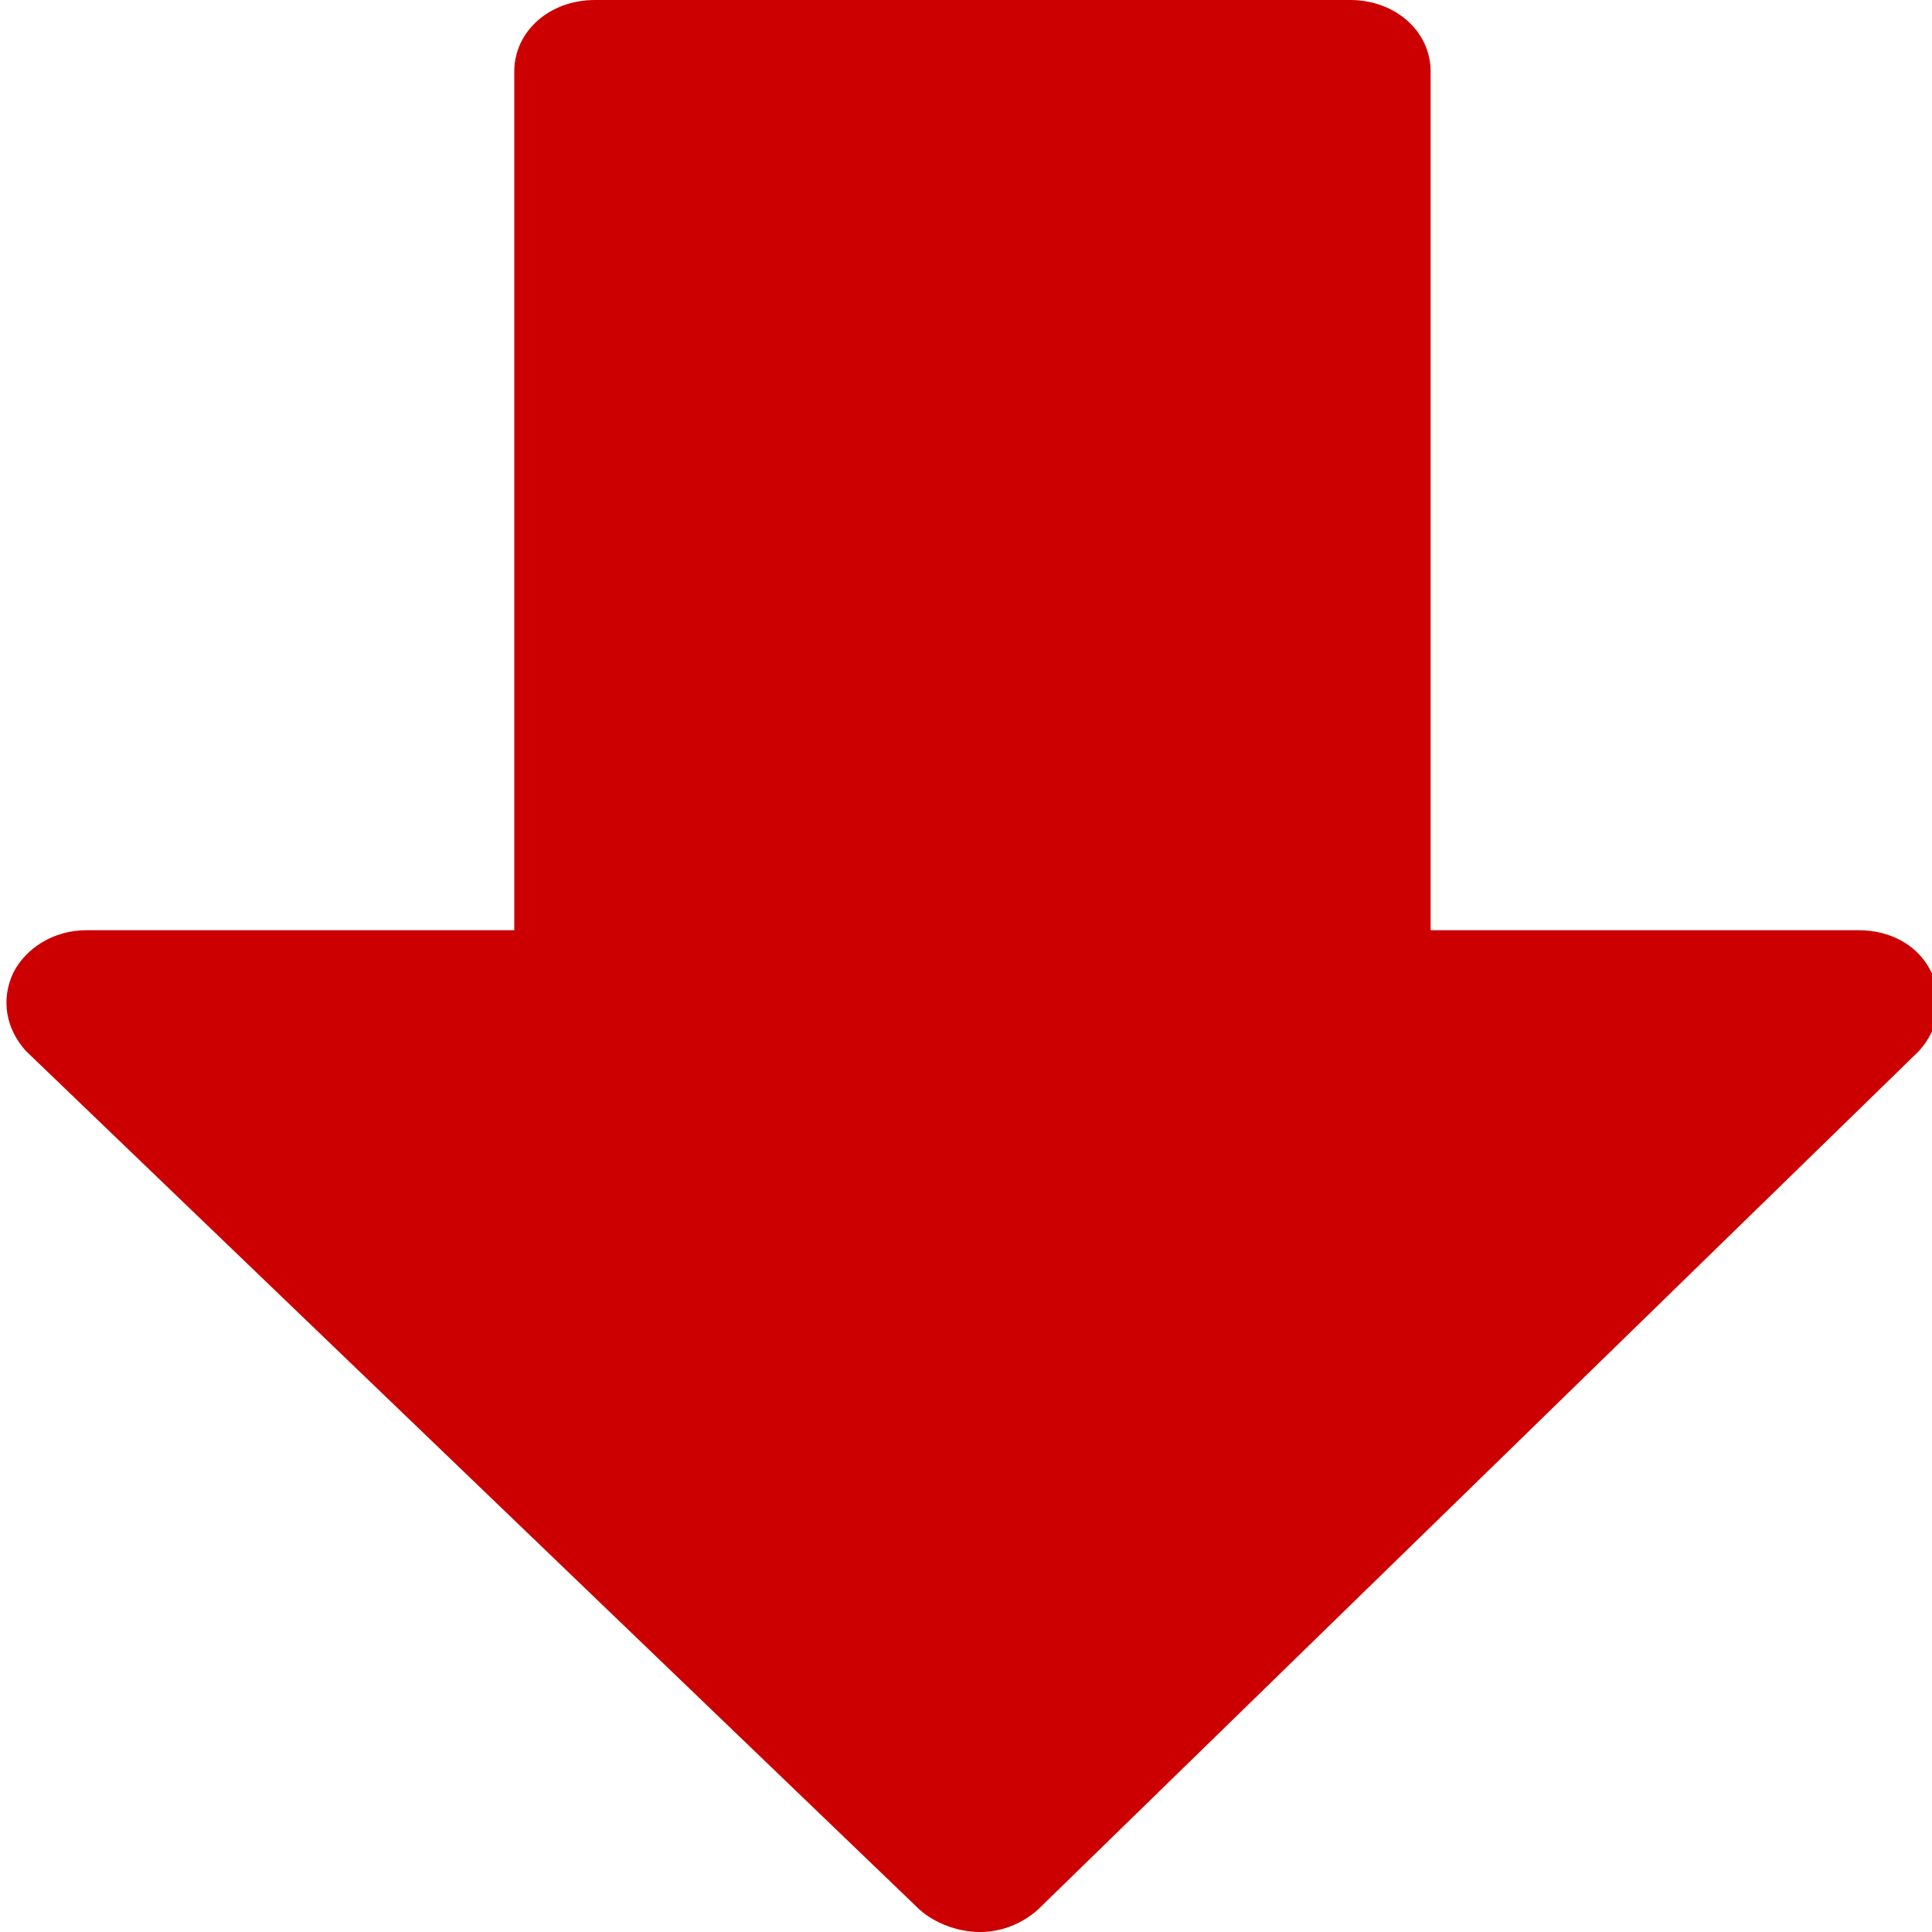 <?xml version="1.0" encoding="UTF-8"?>
<svg width="300px" height="300px" viewBox="0 0 300 300" version="1.1" xmlns="http://www.w3.org/2000/svg" xmlns:xlink="http://www.w3.org/1999/xlink">
    <defs></defs>
    <g id="icon_arrow--down" stroke="none" stroke-width="1" fill="#CC0000" fill-rule="evenodd">
        <path d="M299.934,148.958 C301.889,144.792 301.107,140.278 297.98,136.806 L159.209,3.472 C156.864,1.389 153.345,0 149.827,0 C146.309,0 143.182,1.389 140.836,3.472 L4.02,136.806 C0.893,140.278 0.111,144.792 2.066,148.958 C4.02,153.125 8.32,155.556 13.402,155.556 L79.855,155.556 L79.855,288.889 C79.855,295.139 85.328,300 92.364,300 L209.636,300 C216.672,300 222.145,295.139 222.145,288.889 L222.145,155.556 L288.598,155.556 C293.68,155.556 297.98,152.778 299.934,148.958 Z" transform="translate(151, 150) rotate(-180) translate(-151, -150) "></path>
    </g>
</svg>
